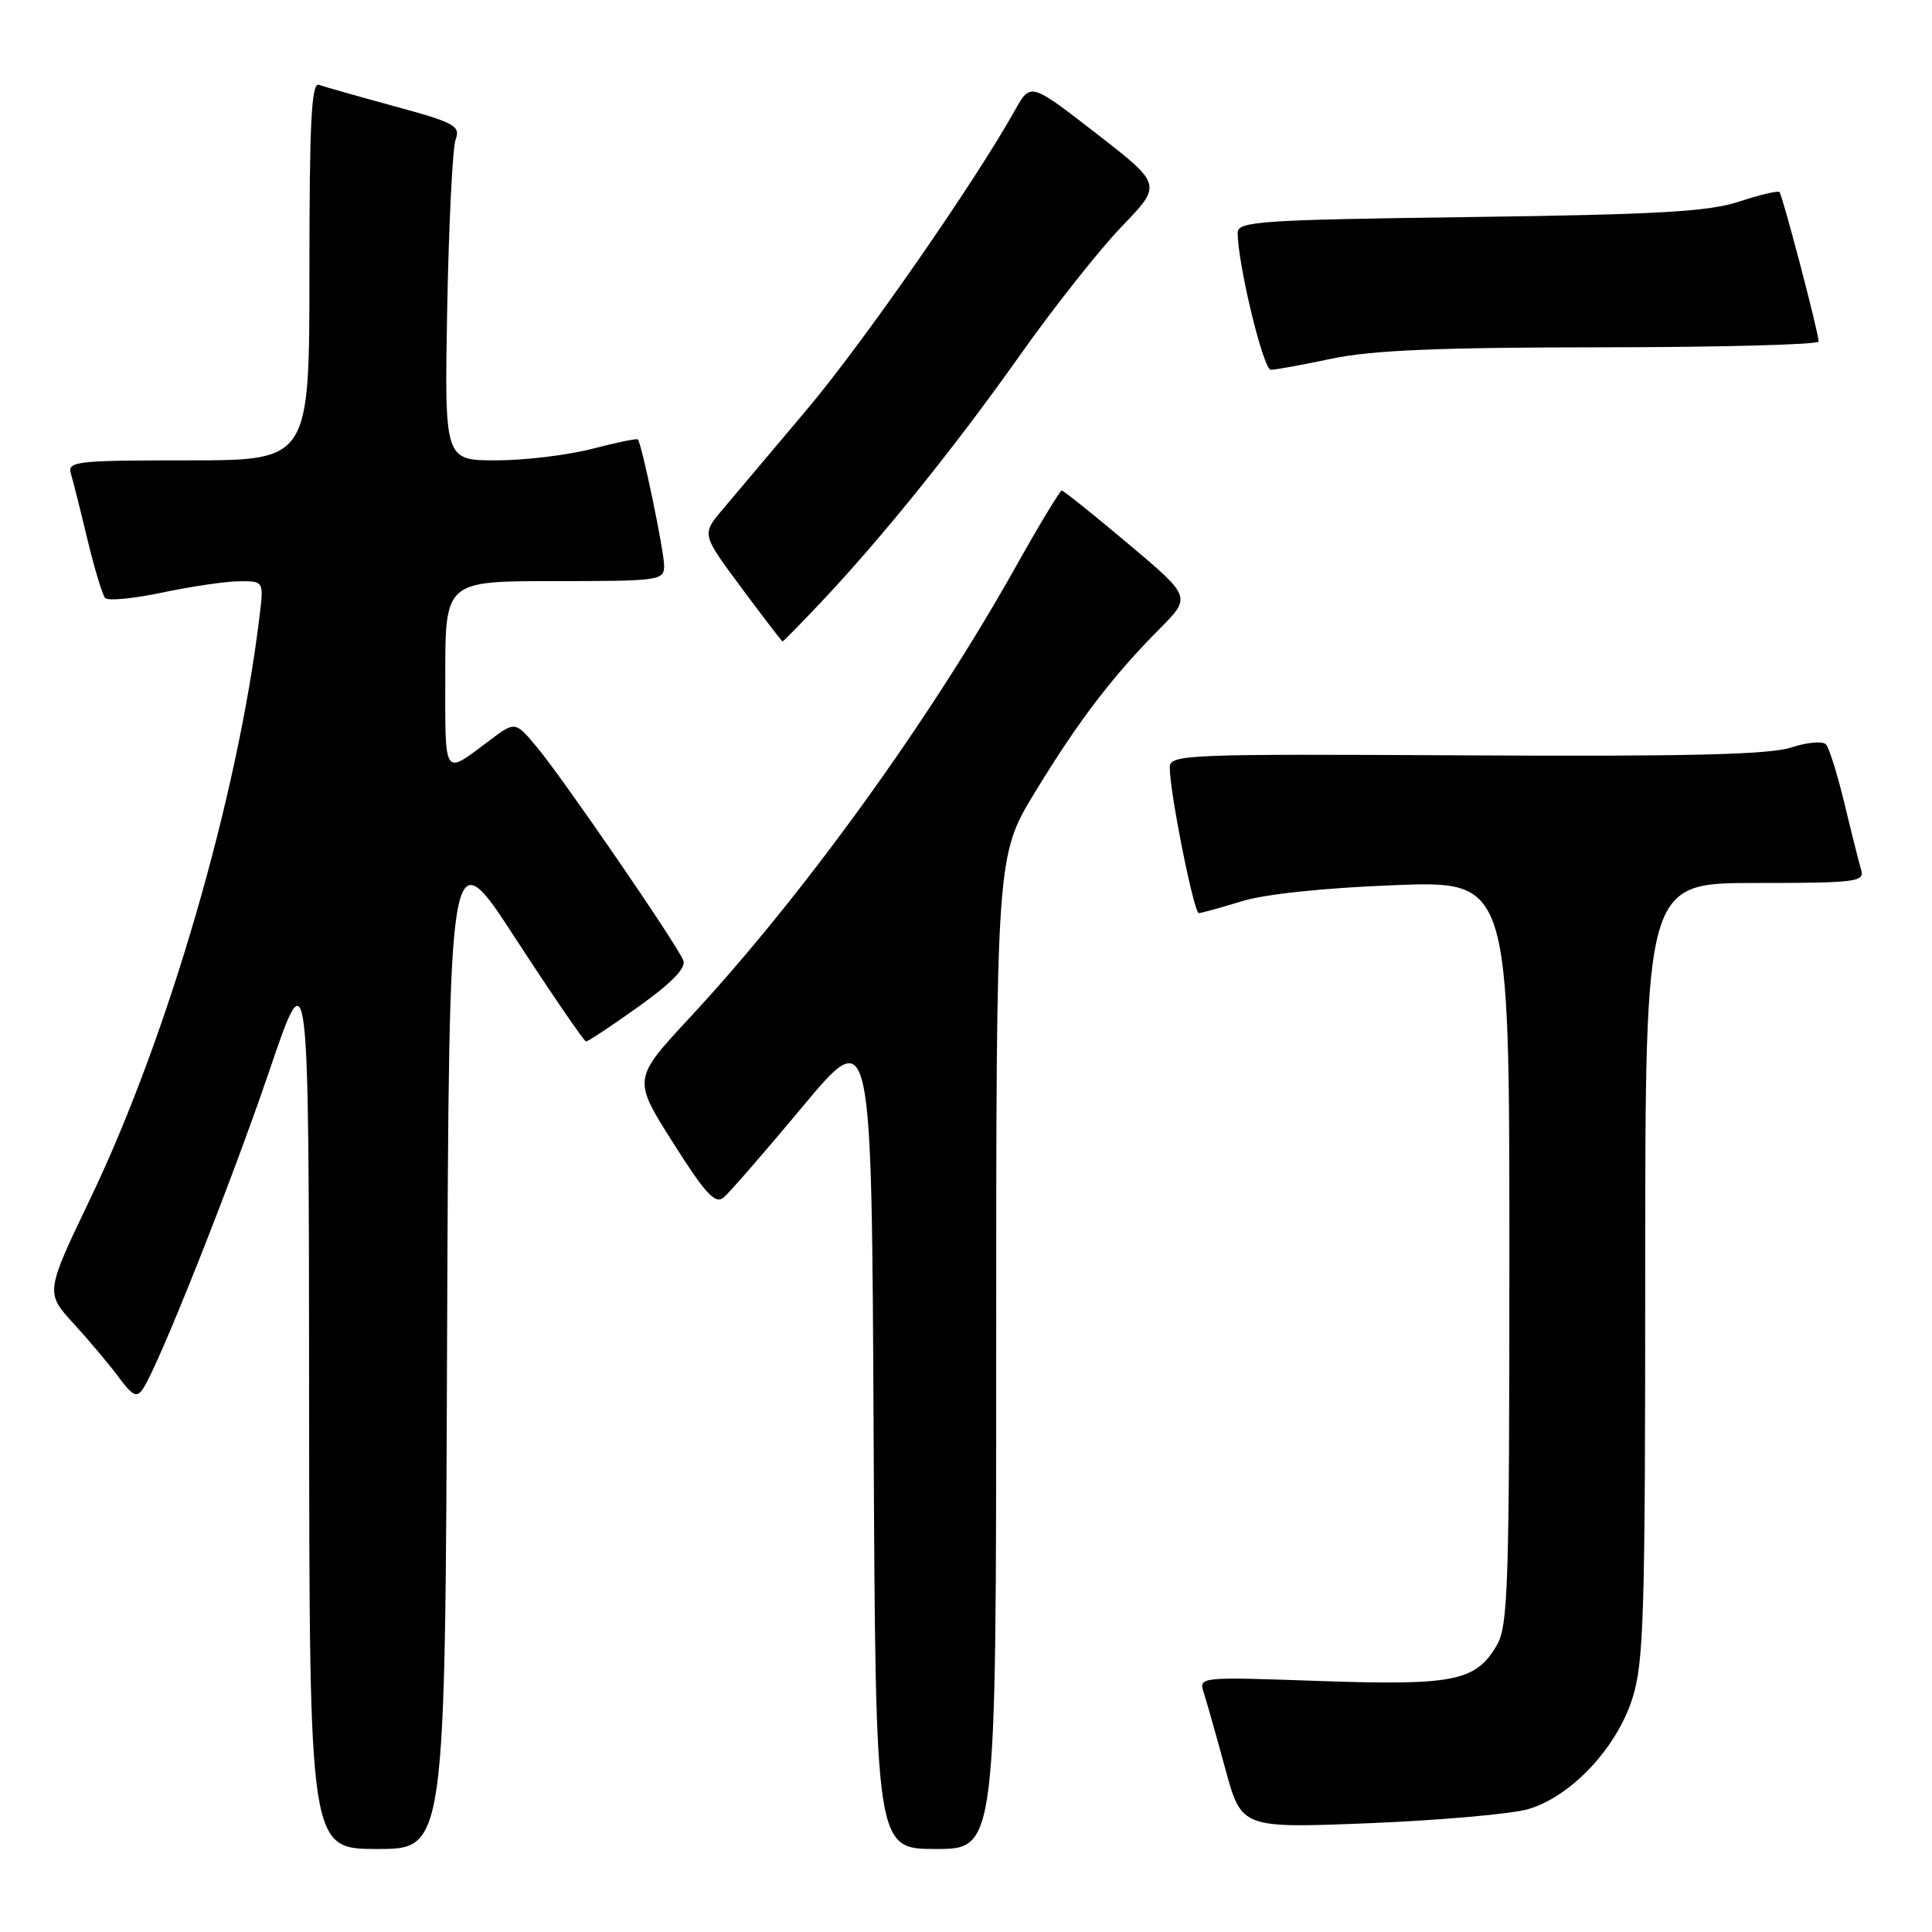 <?xml version="1.0" encoding="UTF-8" standalone="no"?>
<!DOCTYPE svg PUBLIC "-//W3C//DTD SVG 1.1//EN" "http://www.w3.org/Graphics/SVG/1.1/DTD/svg11.dtd" >
<svg xmlns="http://www.w3.org/2000/svg" xmlns:xlink="http://www.w3.org/1999/xlink" version="1.1" viewBox="0 0 256 256">
 <g >
 <path fill="currentColor"
d=" M 59.24 177.90 C 59.50 110.80 59.50 110.80 68.34 124.40 C 73.21 131.88 77.40 138.00 77.66 138.00 C 77.93 138.00 81.06 135.92 84.63 133.37 C 88.97 130.27 90.93 128.26 90.55 127.28 C 89.77 125.23 74.65 103.21 71.16 99.02 C 68.27 95.56 68.27 95.56 64.88 98.10 C 58.68 102.76 59.00 103.23 59.00 89.56 C 59.00 77.00 59.00 77.00 73.50 77.00 C 87.46 77.00 88.00 76.92 88.00 74.95 C 88.00 73.03 85.05 58.83 84.52 58.23 C 84.39 58.07 81.65 58.64 78.43 59.48 C 75.21 60.31 69.50 61.00 65.73 61.00 C 58.89 61.00 58.89 61.00 59.26 40.75 C 59.47 29.61 59.97 19.60 60.37 18.50 C 61.04 16.68 60.27 16.26 52.30 14.09 C 47.46 12.77 42.94 11.48 42.25 11.24 C 41.27 10.88 41.00 16.23 41.00 35.89 C 41.00 61.00 41.00 61.00 24.93 61.00 C 10.10 61.00 8.91 61.13 9.39 62.75 C 9.68 63.71 10.67 67.65 11.59 71.50 C 12.52 75.35 13.57 78.83 13.93 79.24 C 14.29 79.65 17.71 79.32 21.54 78.51 C 25.37 77.70 29.95 77.03 31.73 77.02 C 34.96 77.00 34.96 77.00 34.38 81.75 C 31.49 105.59 22.30 137.21 12.04 158.67 C 6.00 171.28 6.00 171.28 9.76 175.39 C 11.83 177.65 14.52 180.85 15.74 182.50 C 17.60 185.01 18.13 185.25 18.96 184.00 C 21.06 180.84 30.60 156.84 35.65 142.00 C 40.92 126.50 40.92 126.50 40.96 185.75 C 41.00 245.00 41.00 245.00 49.99 245.00 C 58.99 245.00 58.99 245.00 59.24 177.90 Z  M 132.00 179.21 C 132.00 113.42 132.00 113.42 137.15 104.96 C 142.88 95.55 147.44 89.57 153.68 83.30 C 157.85 79.09 157.85 79.09 149.49 72.05 C 144.88 68.17 140.92 65.00 140.69 65.00 C 140.45 65.00 137.68 69.58 134.54 75.19 C 123.10 95.58 106.34 118.77 91.39 134.85 C 83.84 142.98 83.84 142.98 89.17 151.40 C 93.45 158.17 94.77 159.60 95.87 158.69 C 96.62 158.07 101.35 152.63 106.37 146.61 C 115.50 135.66 115.50 135.66 115.76 190.33 C 116.02 245.00 116.02 245.00 124.01 245.00 C 132.00 245.00 132.00 245.00 132.00 179.21 Z  M 202.50 239.72 C 208.16 238.05 214.15 231.70 216.27 225.14 C 217.82 220.34 218.00 214.36 218.00 168.39 C 218.00 117.00 218.00 117.00 232.57 117.00 C 245.97 117.00 247.09 116.86 246.61 115.25 C 246.32 114.29 245.33 110.35 244.41 106.50 C 243.48 102.65 242.38 99.11 241.95 98.64 C 241.53 98.17 239.47 98.35 237.36 99.04 C 234.50 99.99 223.67 100.25 194.27 100.09 C 156.96 99.89 155.00 99.97 155.00 101.69 C 154.99 104.98 158.20 121.00 158.85 120.99 C 159.21 120.98 161.75 120.28 164.50 119.43 C 167.56 118.48 175.41 117.65 184.75 117.29 C 200.00 116.70 200.00 116.70 200.00 165.95 C 200.00 210.39 199.84 215.47 198.31 218.05 C 195.52 222.78 192.62 223.35 174.84 222.74 C 158.81 222.18 158.81 222.18 159.52 224.34 C 159.90 225.53 161.18 230.05 162.36 234.38 C 164.50 242.26 164.50 242.26 181.50 241.58 C 190.85 241.20 200.30 240.36 202.50 239.72 Z  M 108.84 79.75 C 116.95 71.14 126.55 59.22 135.20 47.00 C 139.68 40.67 145.74 33.01 148.67 29.98 C 153.99 24.46 153.99 24.46 145.27 17.69 C 136.55 10.93 136.55 10.93 134.52 14.55 C 129.19 24.11 114.31 45.52 106.83 54.37 C 102.25 59.80 97.26 65.72 95.74 67.52 C 92.97 70.79 92.97 70.79 98.24 77.88 C 101.13 81.78 103.59 84.98 103.69 84.99 C 103.80 84.99 106.11 82.64 108.84 79.75 Z  M 176.50 47.52 C 181.74 46.41 190.71 46.03 212.25 46.02 C 228.06 46.01 240.99 45.66 240.98 45.25 C 240.95 43.98 236.19 25.86 235.79 25.45 C 235.58 25.24 233.18 25.81 230.45 26.71 C 226.43 28.04 219.73 28.43 194.75 28.76 C 166.91 29.13 164.00 29.33 164.00 30.84 C 164.00 34.97 167.39 49.00 168.39 49.00 C 169.00 49.00 172.65 48.33 176.50 47.52 Z "/>
</g>
</svg>